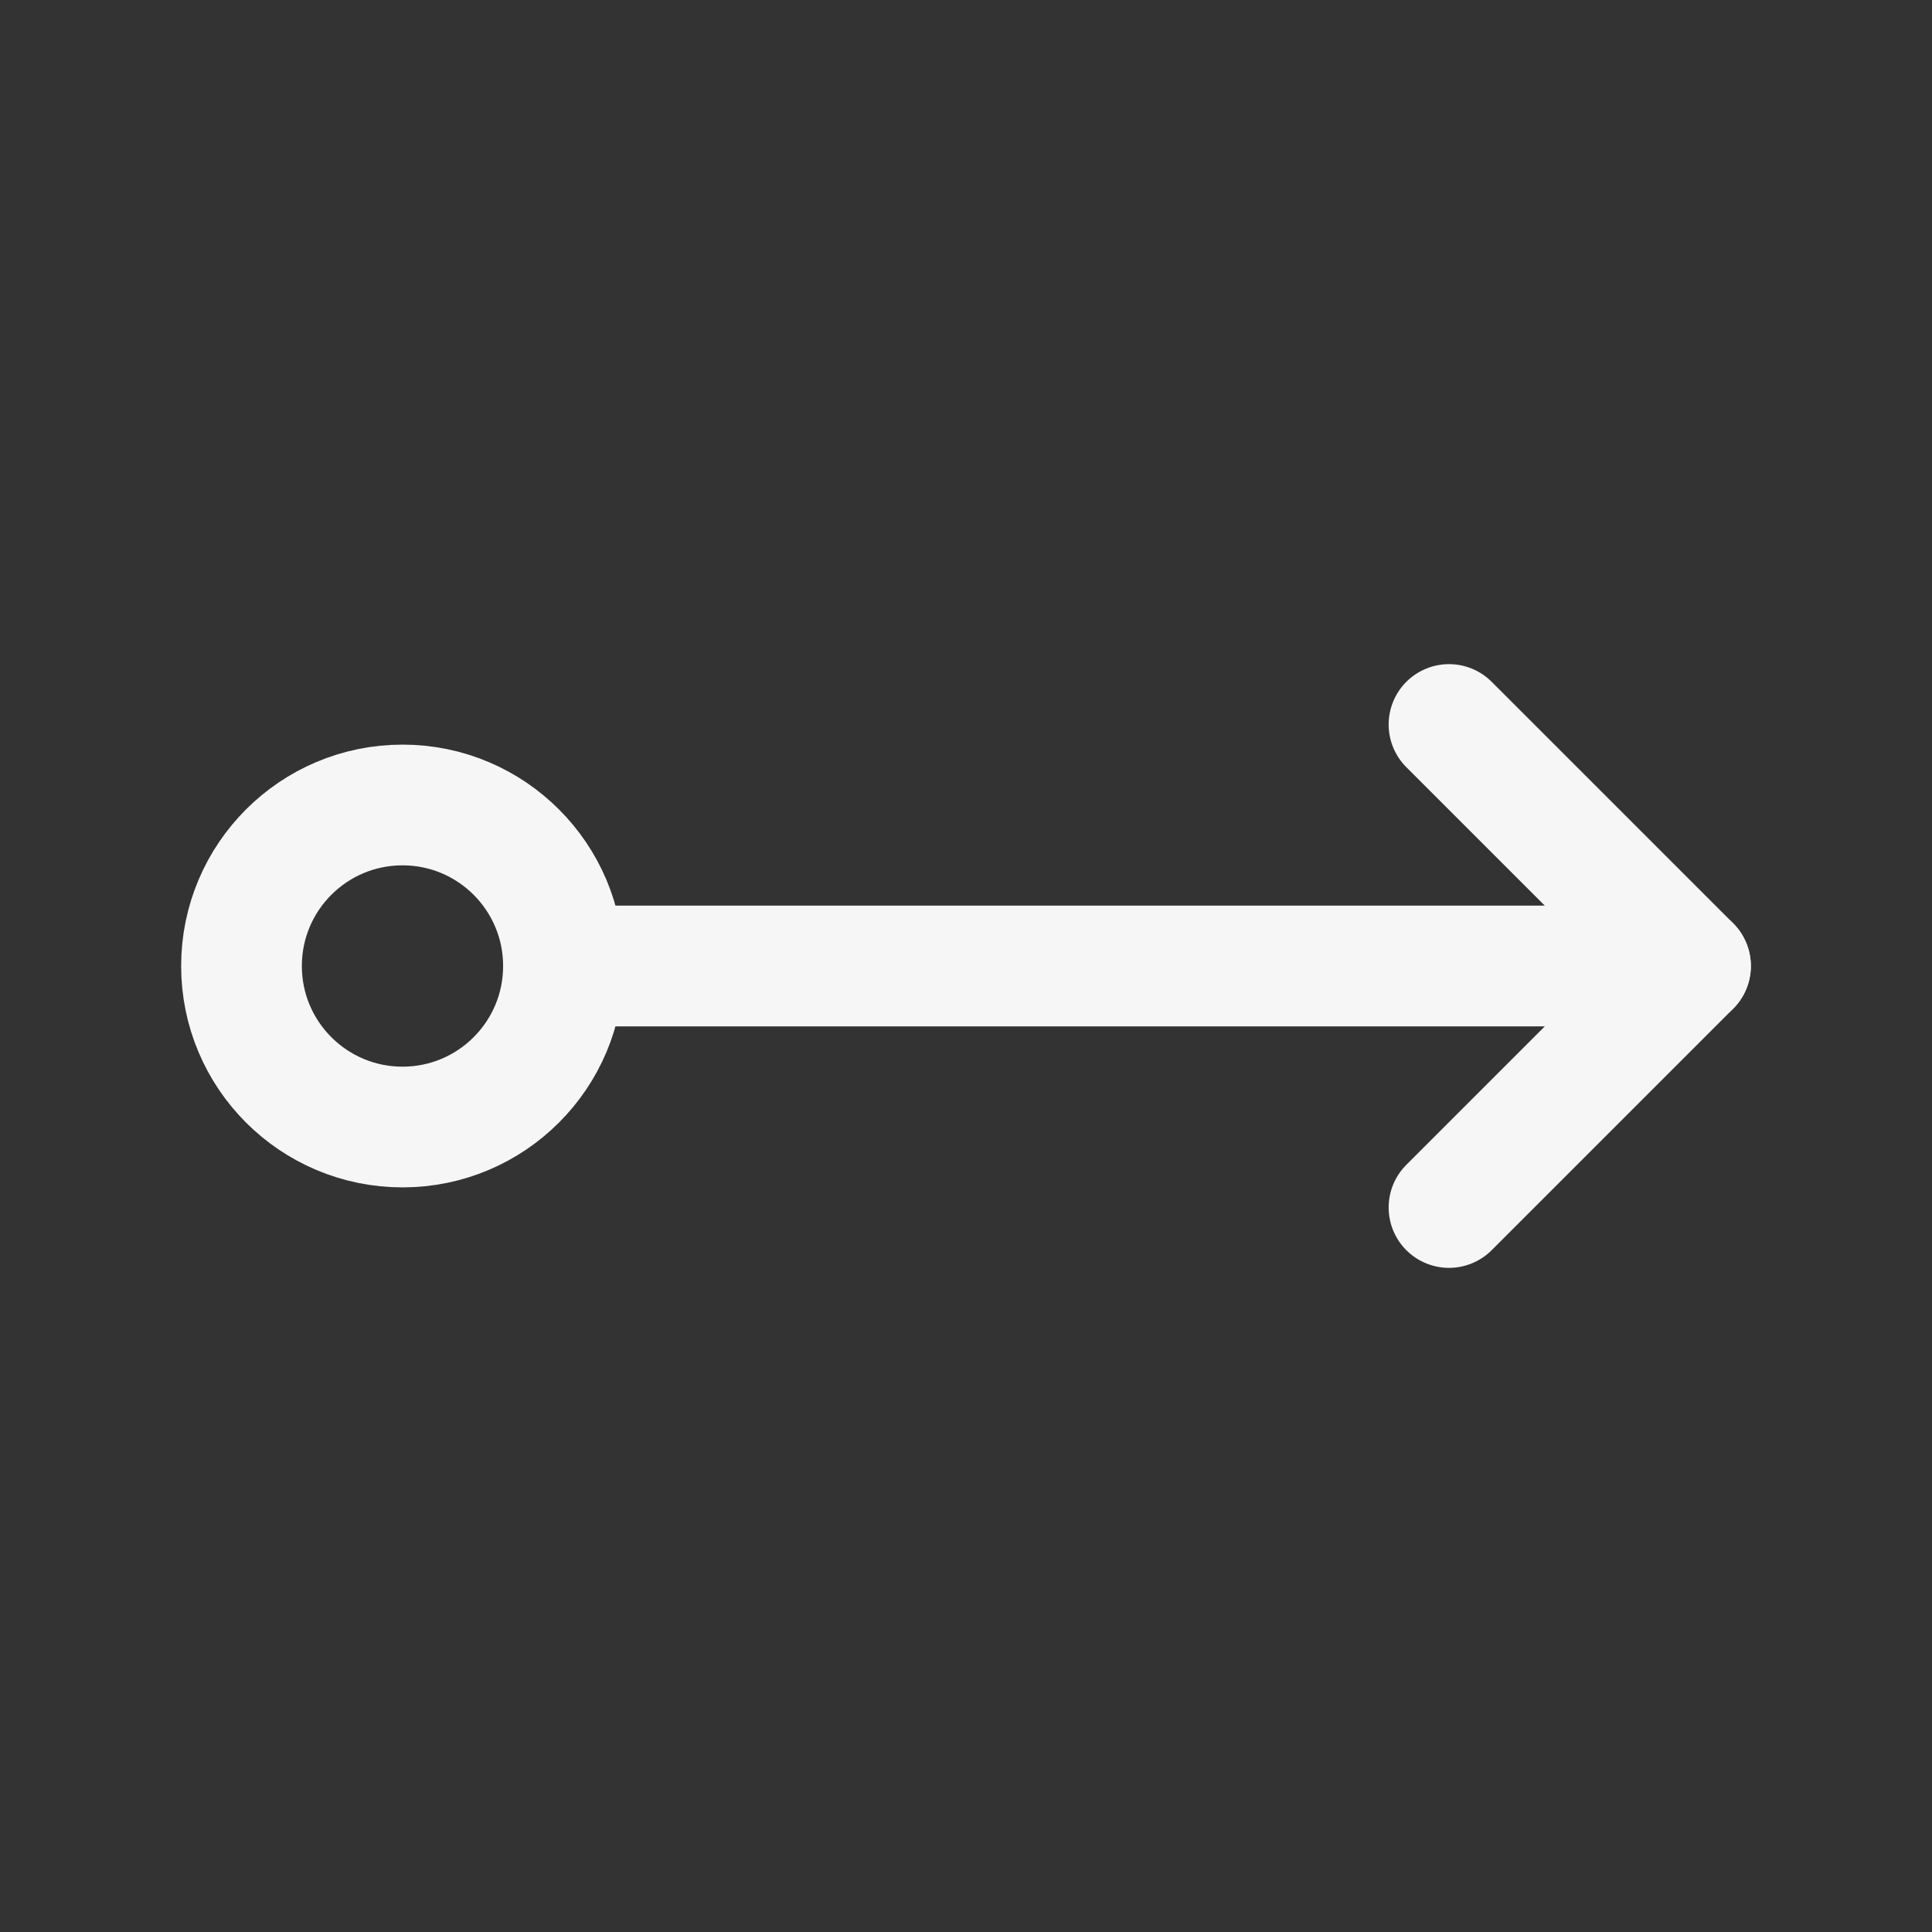 <svg width="29" height="29" viewBox="0 0 29 29" fill="none" xmlns="http://www.w3.org/2000/svg">
<rect x="0" y="0" width="29" height="29" fill="#333333" stroke="none"/>
<path d="M21.75 18.125L25.375 14.5L21.75 10.875" stroke="#F6F6F6" stroke-width="1.812" stroke-linecap="round" stroke-linejoin="round"/>
<path d="M6.042 16.917C7.376 16.917 8.458 15.835 8.458 14.5C8.458 13.165 7.376 12.083 6.042 12.083C4.707 12.083 3.625 13.165 3.625 14.5C3.625 15.835 4.707 16.917 6.042 16.917Z" stroke="#F6F6F6" stroke-width="1.812" stroke-linecap="round" stroke-linejoin="round"/>
<path d="M8.458 14.5H25.375" stroke="#F6F6F6" stroke-width="1.812" stroke-linecap="round" stroke-linejoin="round"/>
</svg>
